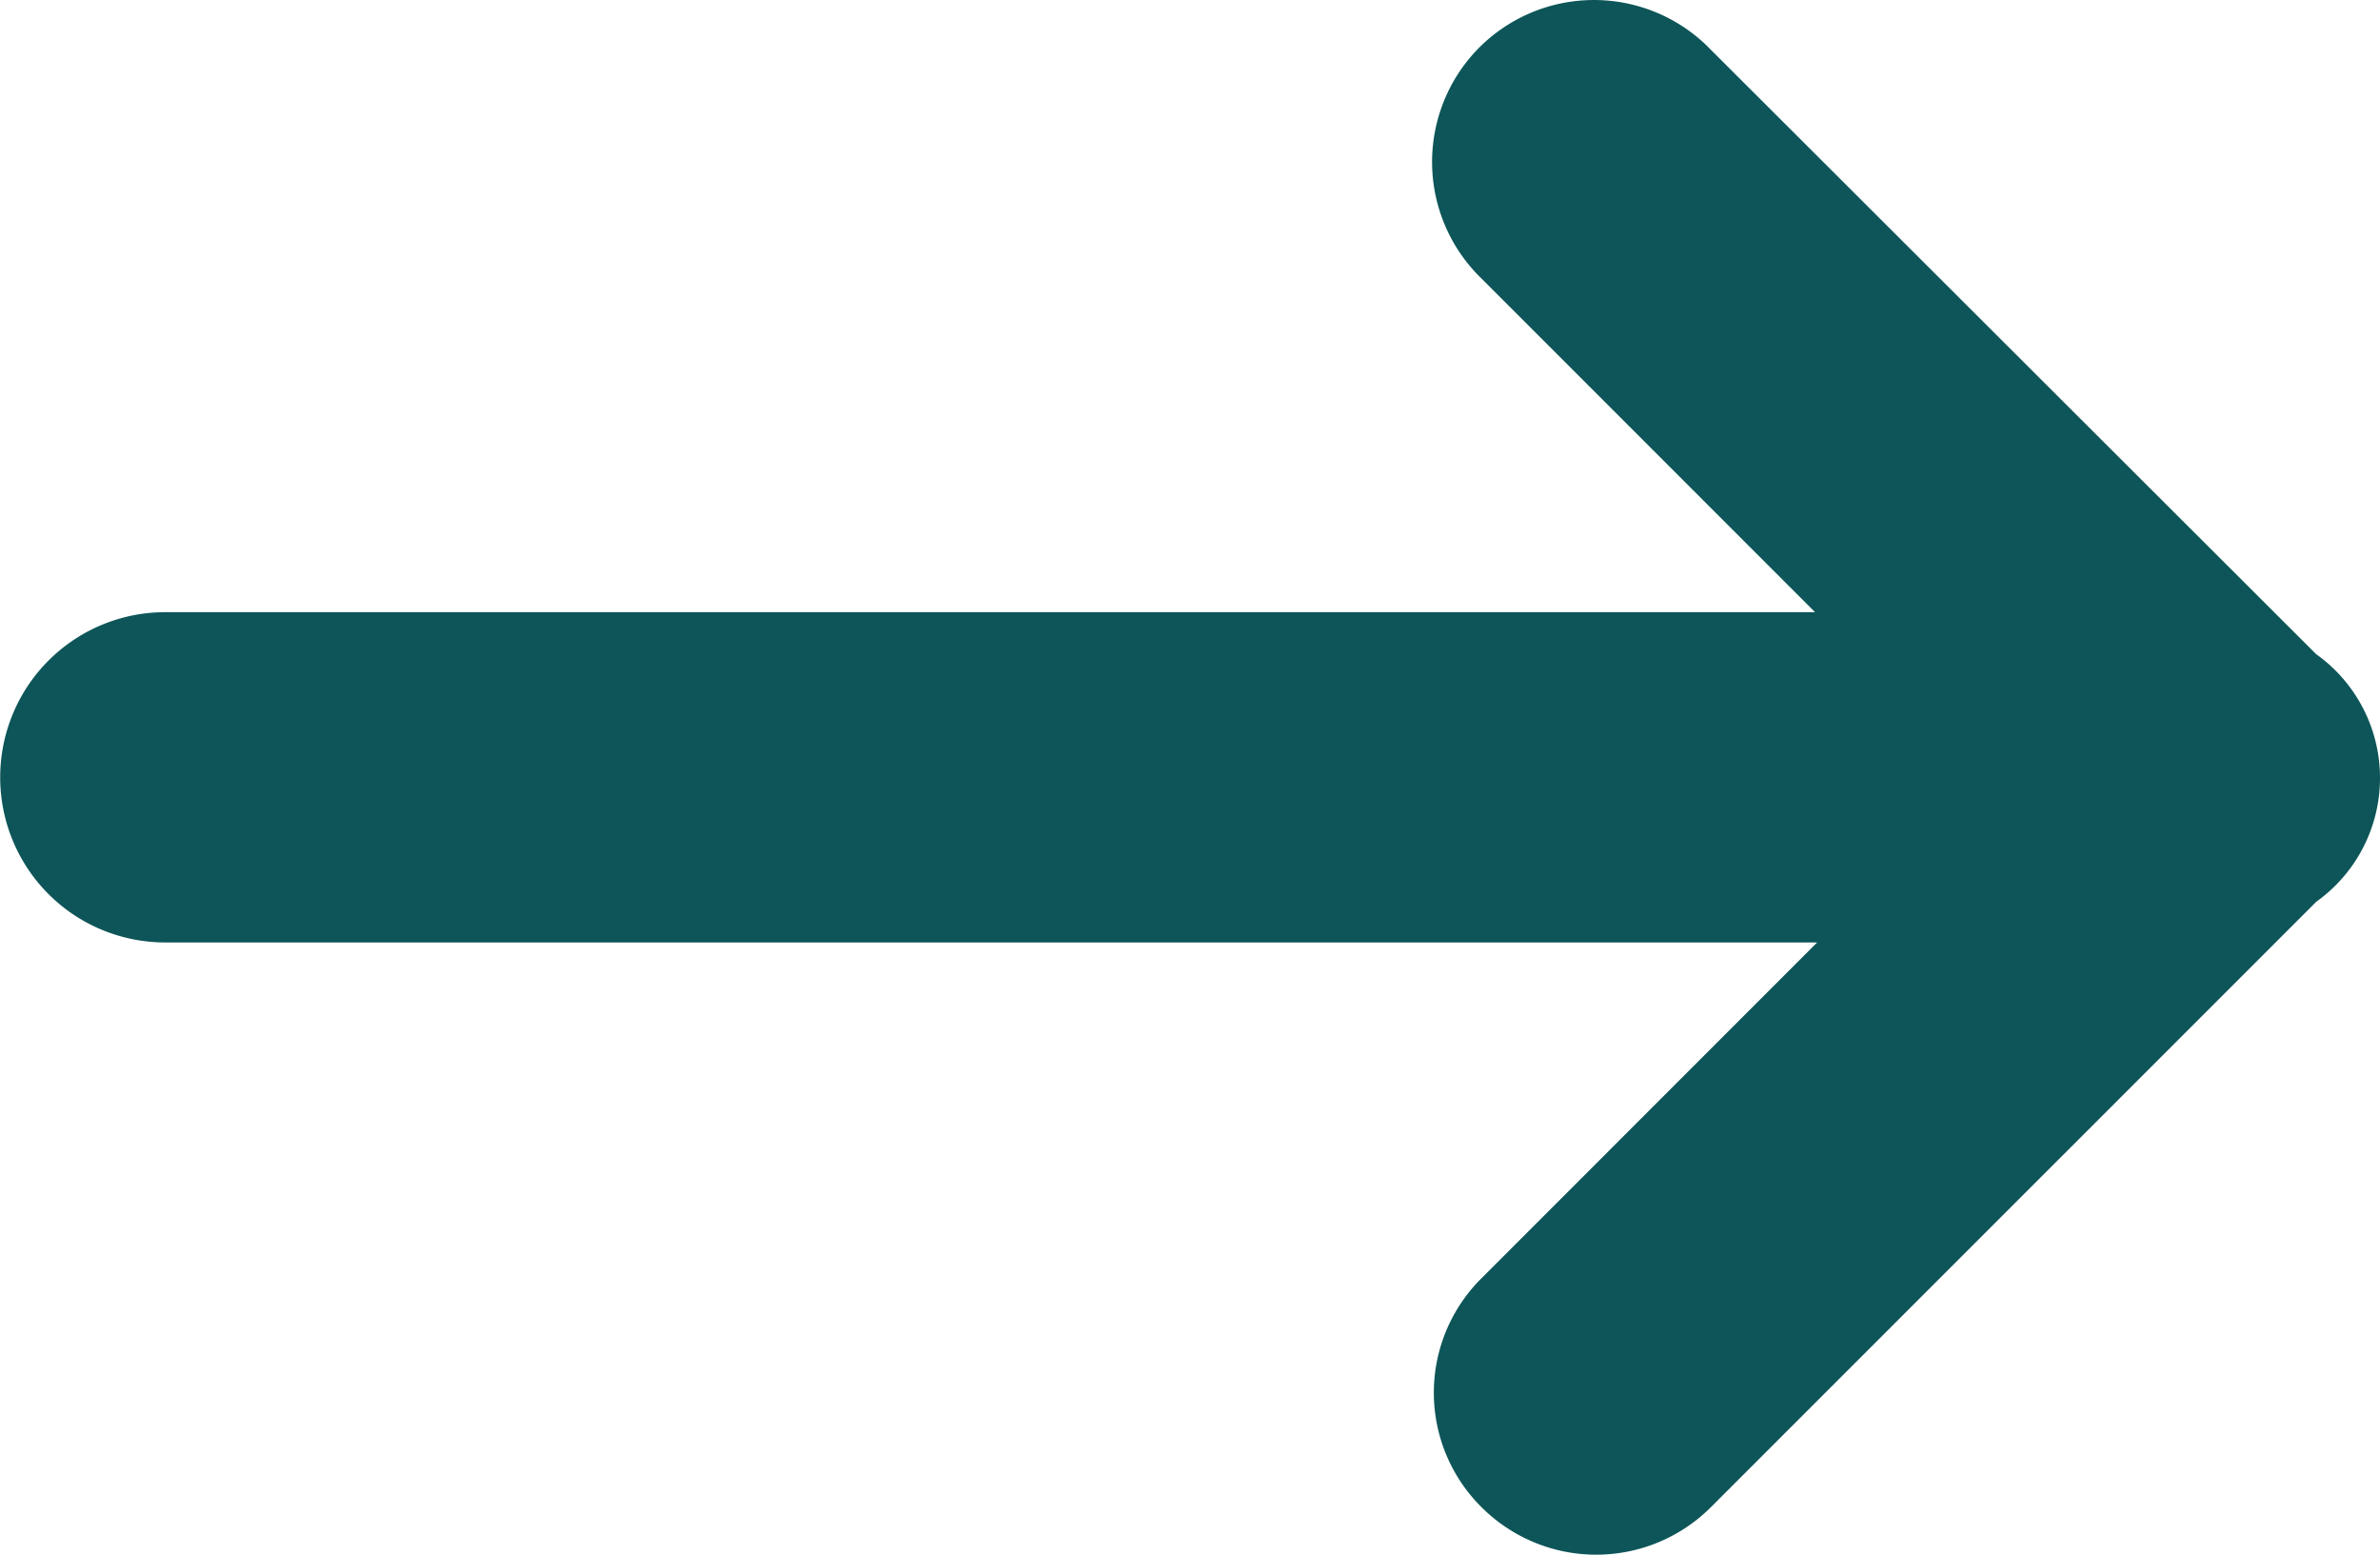 <svg xmlns="http://www.w3.org/2000/svg" width="24.939" height="16.292" viewBox="0 0 24.939 16.292">
  <g id="Group_7495" data-name="Group 7495" transform="translate(-7.903 -8.724)">
    <path id="Path_7619" data-name="Path 7619" d="M-345.239,54.358l-6.344-6.333-.047-.047a1.7,1.7,0,0,0-2.4.047,1.7,1.7,0,0,0,.047,2.4l3.493,3.493h-17.287a1.73,1.73,0,0,0-1.73,1.73,1.729,1.729,0,0,0,1.73,1.73h17.309l-3.515,3.516-.013.013a1.689,1.689,0,0,0,.013,2.389l0,0a1.7,1.7,0,0,0,2.4,0l6.345-6.344a1.6,1.6,0,0,0,.374-.375A1.592,1.592,0,0,0-345.239,54.358Z" transform="translate(377.412 -38.781)" fill="#0d5558"/>
  </g>
</svg>
